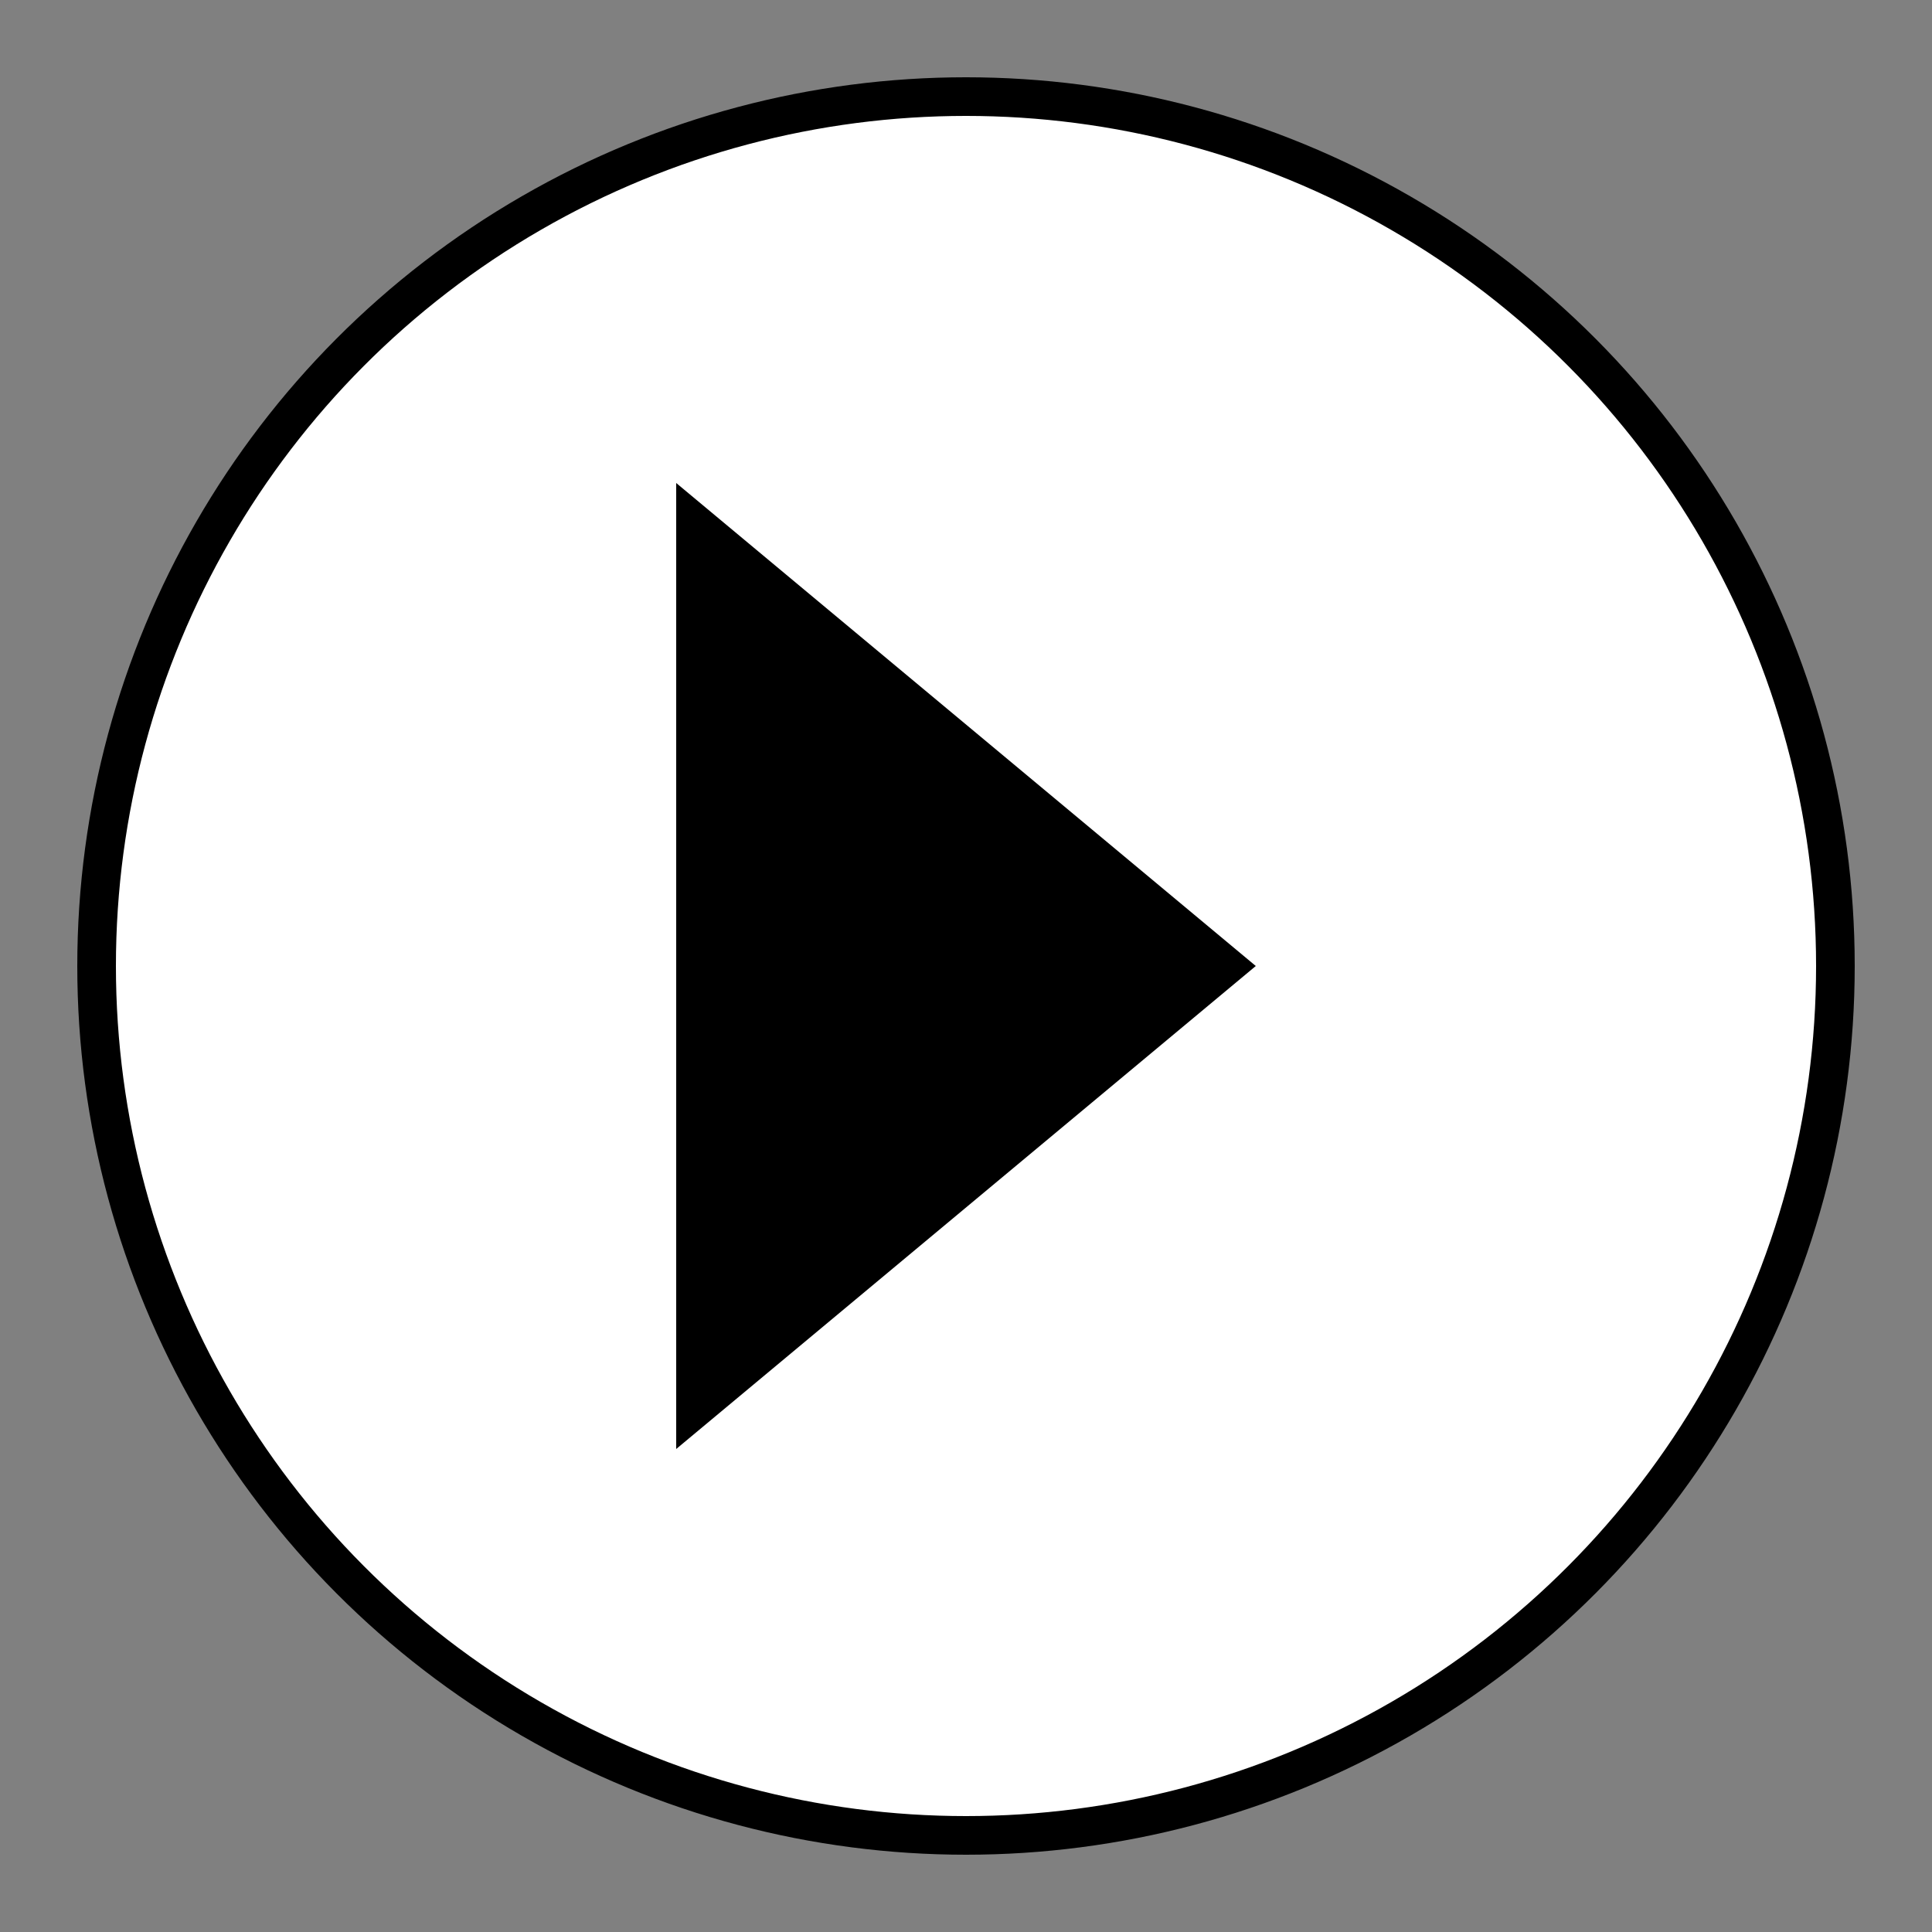     <svg xmlns="http://www.w3.org/2000/svg" viewBox="0 0 100 100">
  <rect x="0" y="0" width="100" height="100" fill="#808080" stroke="none"/>
  <!-- Background Circle (White) -->
  <circle cx="50" cy="50" r="45" fill="white" stroke="black" stroke-width="2" />
  
  <!-- Play Icon (Black) -->
  <polygon points="35,25 35,75 65,50" fill="black" />
</svg>
